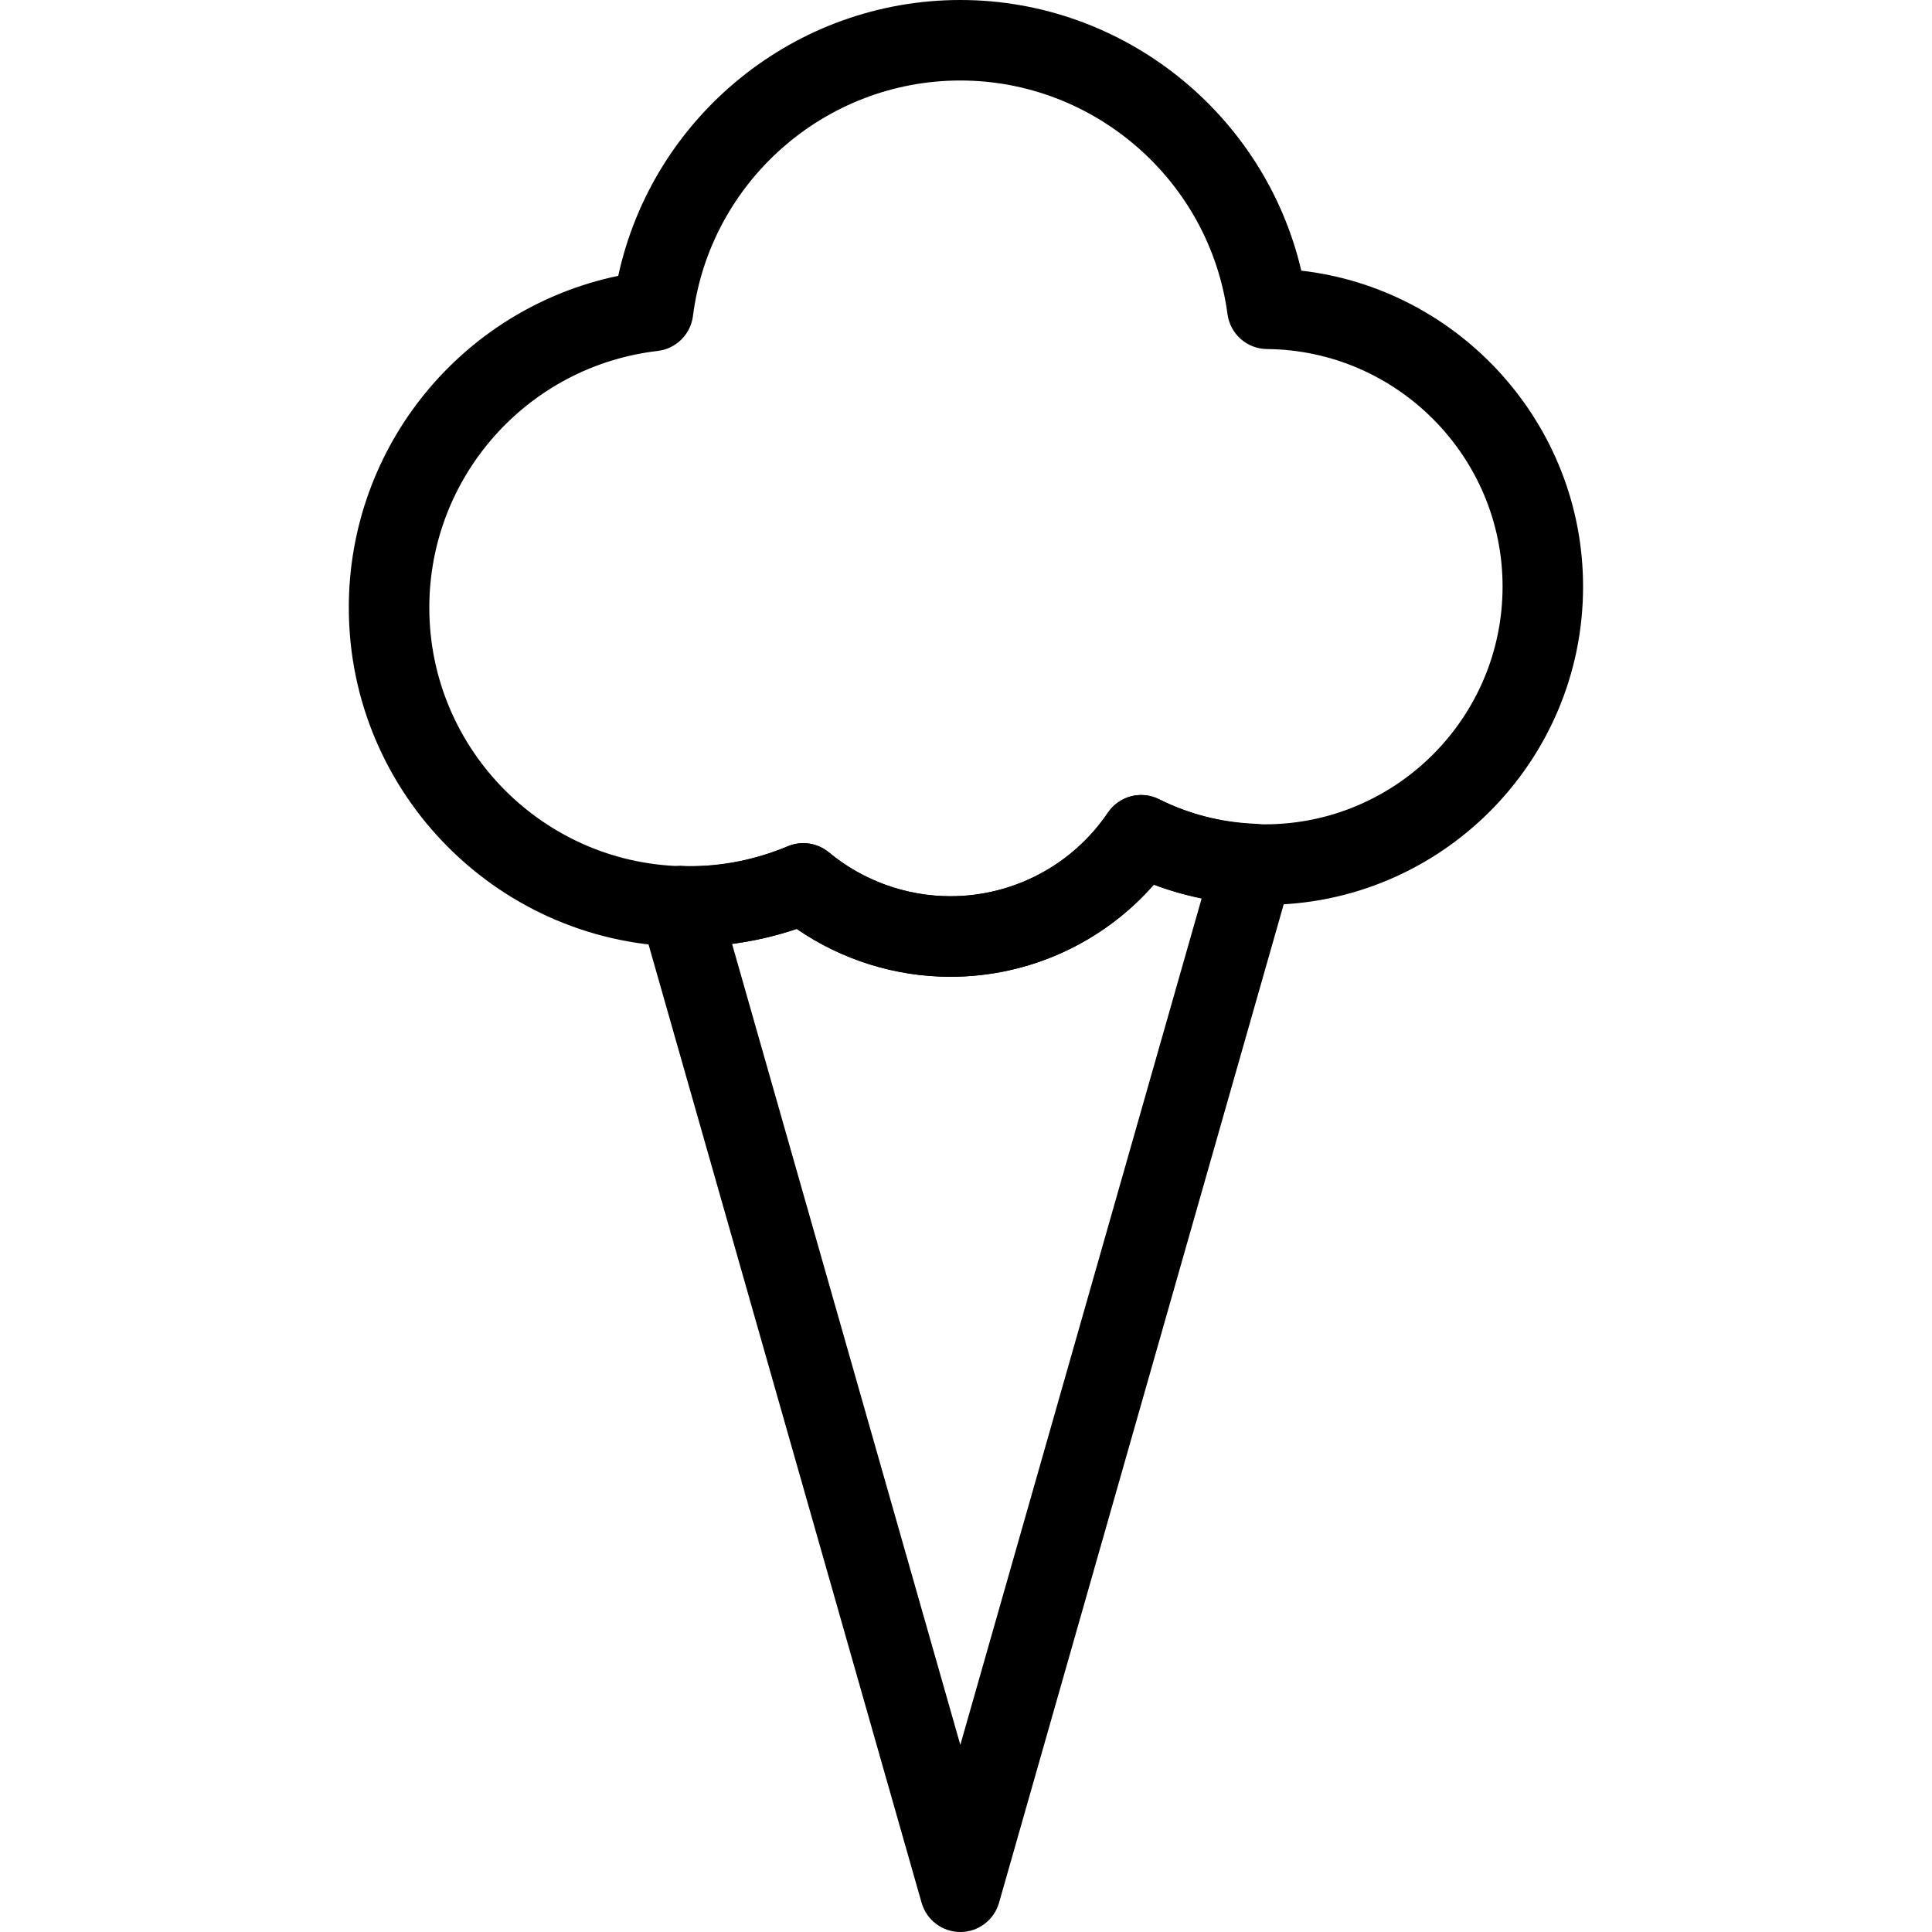 <?xml version="1.0" encoding="utf-8"?>
<!-- Generator: Adobe Illustrator 16.0.0, SVG Export Plug-In . SVG Version: 6.00 Build 0)  -->
<!DOCTYPE svg PUBLIC "-//W3C//DTD SVG 1.1//EN" "http://www.w3.org/Graphics/SVG/1.1/DTD/svg11.dtd">
<svg version="1.1" id="Layer_1" xmlns="http://www.w3.org/2000/svg" xmlns:xlink="http://www.w3.org/1999/xlink" x="0px" y="0px"
	 width="48px" height="48px" viewBox="0 0 48 48" enable-background="new 0 0 48 48" xml:space="preserve">
<g>
	<path d="M23.613,24.267c-1.366,0-2.701-0.419-3.82-1.189c-0.87,0.294-1.776,0.443-2.701,0.443c-4.646,0-8.426-3.779-8.426-8.425
		c0-4.018,2.829-7.437,6.694-8.243C16.218,2.897,19.747,0,23.859,0c4.058,0,7.564,2.838,8.471,6.724
		c3.932,0.452,7.003,3.813,7.001,7.851c0,4.359-3.547,7.906-7.907,7.906c-0.949,0-1.874-0.168-2.759-0.501
		C27.396,23.425,25.563,24.267,23.613,24.267z M19.956,20.948c0.229,0,0.456,0.079,0.638,0.23c0.847,0.702,1.918,1.088,3.019,1.088
		c1.568,0,3.03-0.776,3.911-2.075c0.282-0.415,0.823-0.56,1.273-0.334c0.831,0.414,1.715,0.623,2.627,0.623
		c3.257,0,5.907-2.65,5.907-5.907c0.002-3.225-2.623-5.872-5.852-5.901c-0.498-0.004-0.916-0.374-0.982-0.867
		C30.053,4.496,27.198,2,23.859,2c-3.362,0-6.218,2.516-6.643,5.852c-0.058,0.456-0.419,0.813-0.876,0.867
		c-3.235,0.378-5.674,3.12-5.674,6.378c0,3.542,2.883,6.425,6.426,6.425c0.855,0,1.689-0.167,2.48-0.496
		C19.696,20.974,19.826,20.948,19.956,20.948z"/>
	<path d="M23.859,48L23.859,48c-0.447,0-0.839-0.296-0.962-0.726l-6.978-24.49c-0.087-0.305-0.024-0.633,0.17-0.885
		c0.194-0.251,0.511-0.373,0.813-0.389c0.018,0,0.134,0.007,0.152,0.008c0.911,0.023,1.73-0.164,2.521-0.493
		c0.342-0.143,0.736-0.084,1.022,0.154c0.847,0.702,1.919,1.088,3.019,1.088c1.567,0,3.029-0.776,3.91-2.075
		c0.281-0.415,0.823-0.559,1.275-0.333c0.733,0.367,1.535,0.571,2.381,0.607c0.306,0.013,0.589,0.166,0.768,0.414
		c0.18,0.248,0.235,0.565,0.151,0.859l-7.28,25.534C24.698,47.704,24.306,48,23.859,48z M18.188,23.451l5.671,19.9l5.997-21.035
		c-0.406-0.081-0.803-0.194-1.188-0.337c-1.269,1.446-3.103,2.289-5.053,2.289c-1.366,0-2.702-0.419-3.82-1.189
		C19.271,23.256,18.734,23.38,18.188,23.451z"/>
</g>
</svg>
